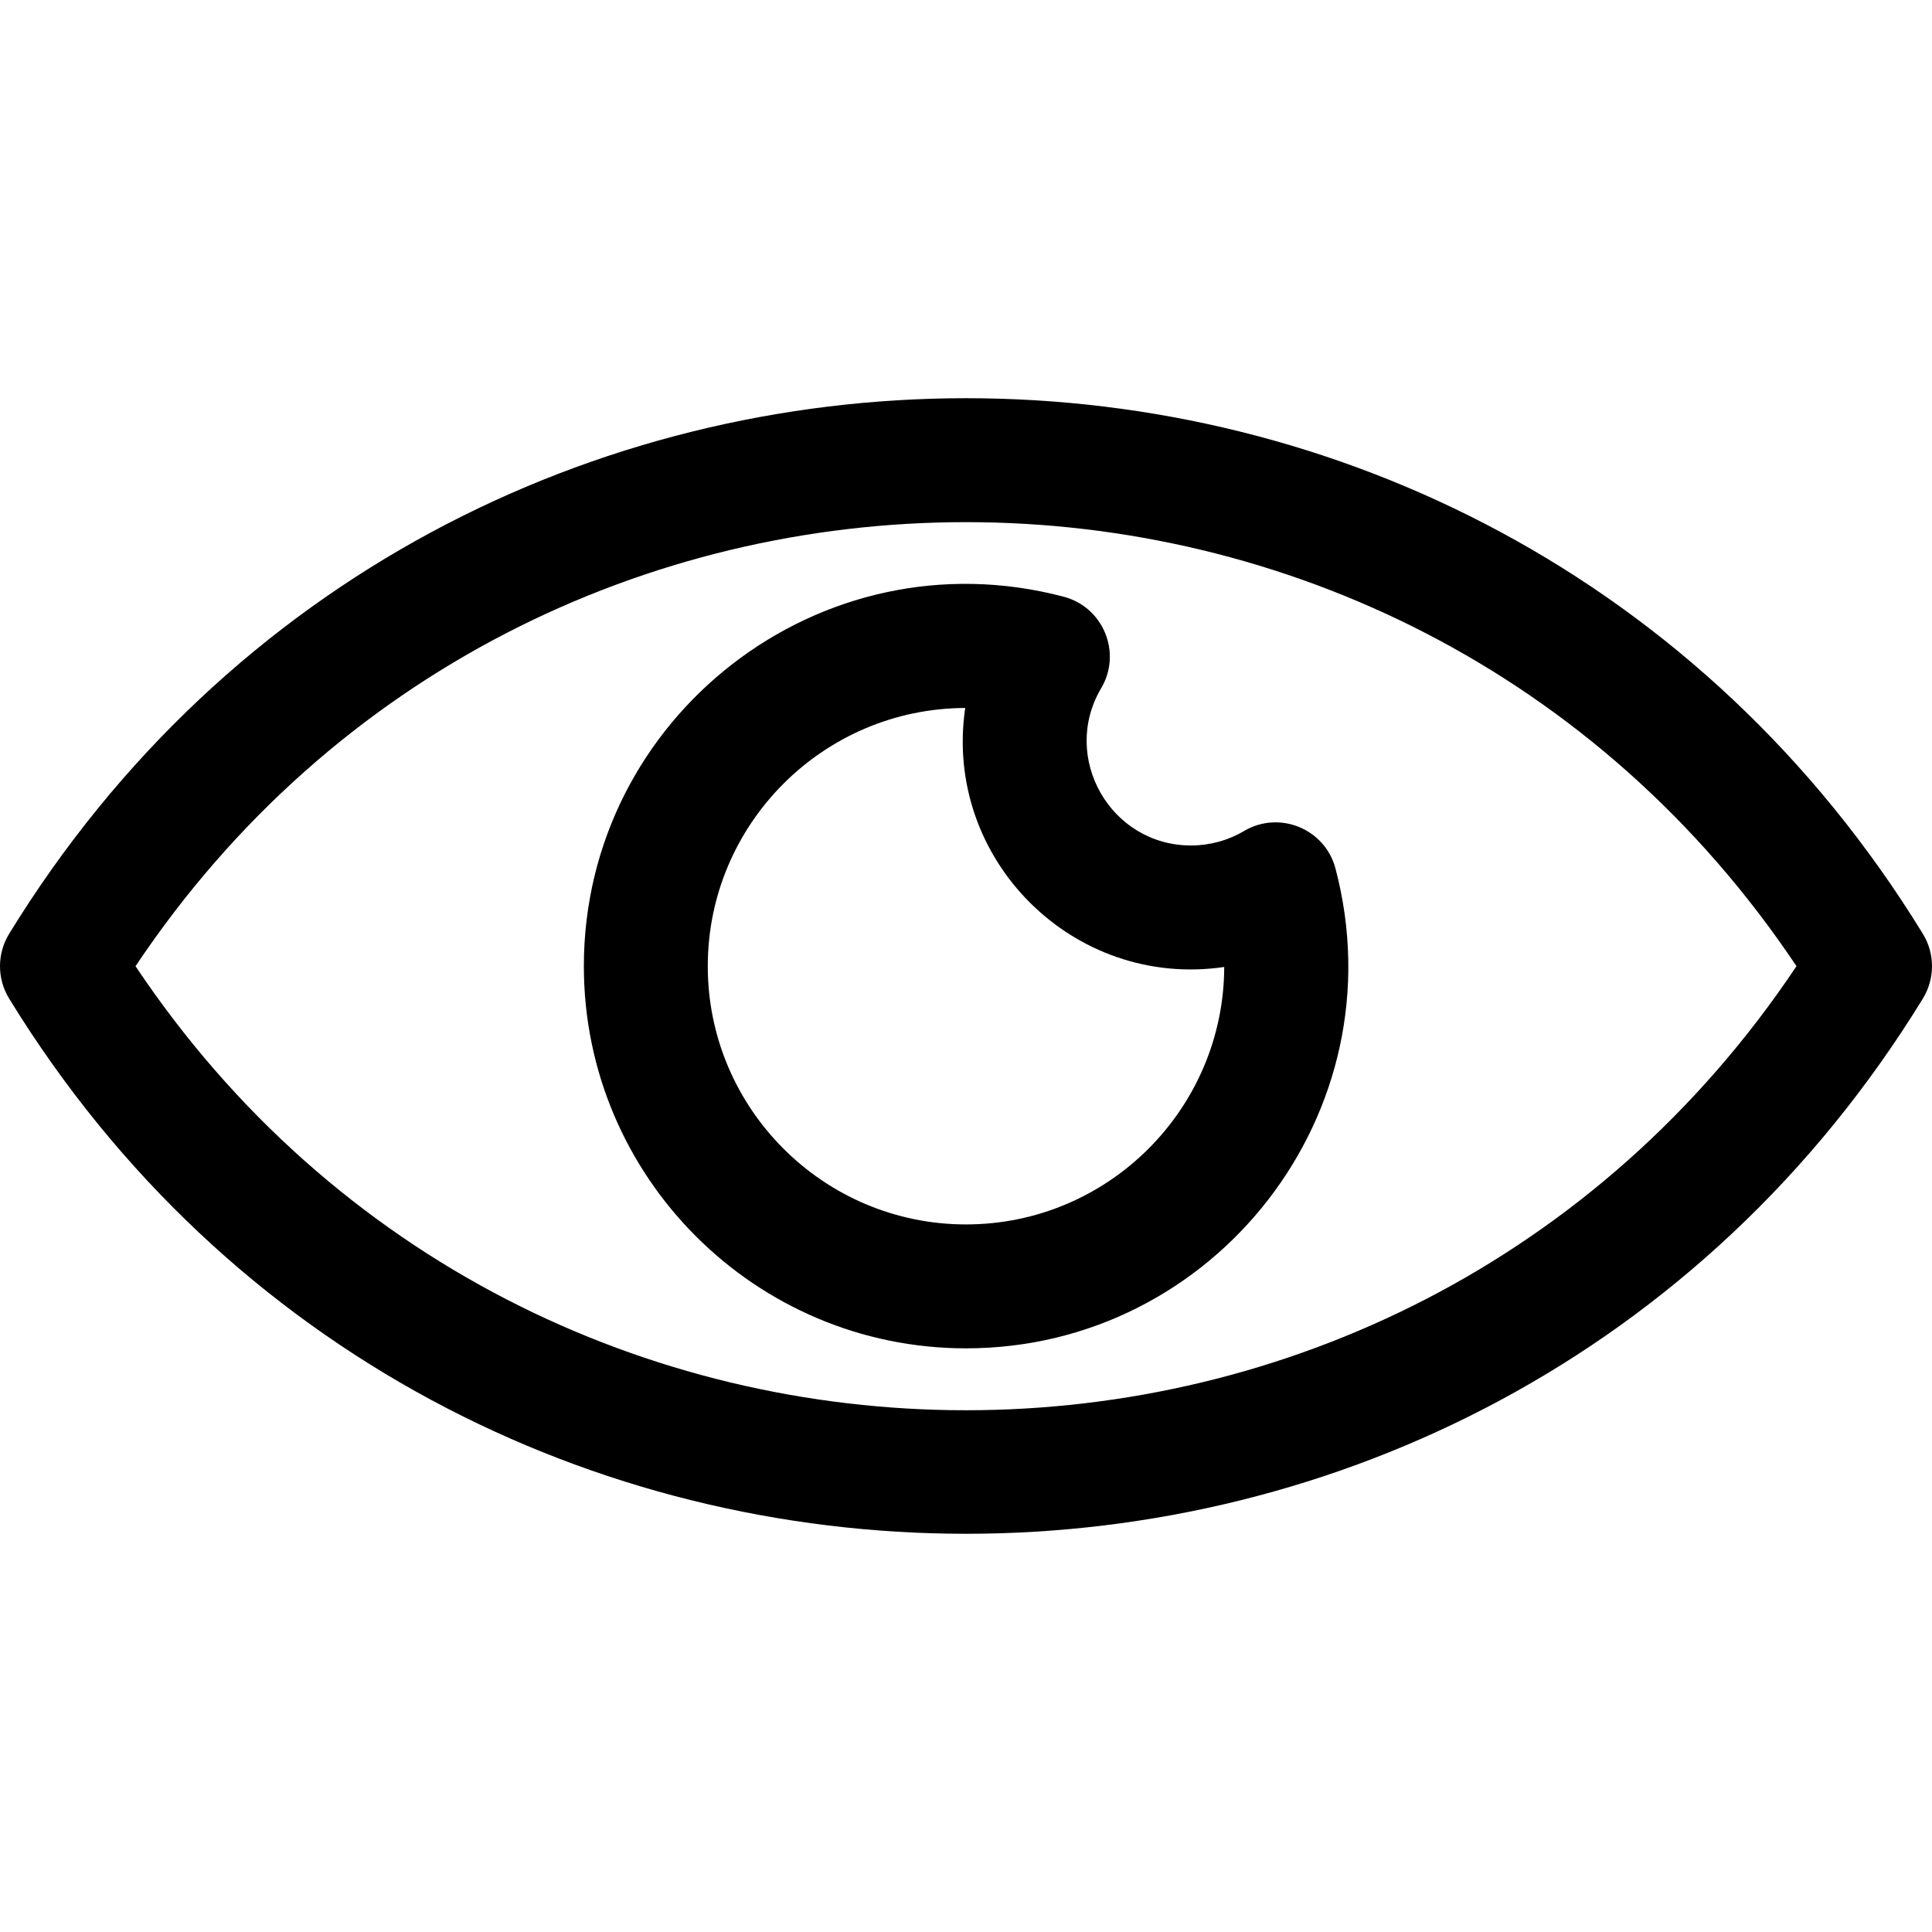 <svg id="Layer_1" enable-background="new 0 0 498.906 498.906" height="512" viewBox="0 0 498.906 498.906" width="512" xmlns="http://www.w3.org/2000/svg"><path d="m496.544 241.137c-113.228-184.556-381.141-184.259-494.182 0-3.149 5.134-3.149 11.601 0 16.734 113.042 184.261 381.123 184.281 494.182 0 3.149-5.134 3.149-11.6 0-16.734zm-461.547 8.367c102.171-152.928 326.785-152.855 428.912 0-102.151 152.892-326.763 152.896-428.912 0z"/><path d="m321.246 214.595c-4.131 2.444-8.862 3.736-13.684 3.736-20.831 0-33.762-22.771-23.2-40.62 5.398-9.12.586-20.91-9.688-23.62-62.925-16.6-123.903 31.177-123.903 95.413 0 54.413 44.269 98.682 98.682 98.682 64.294 0 111.996-61.044 95.413-123.903-2.705-10.254-14.486-15.097-23.62-9.688zm-71.793 101.591c-36.769 0-66.682-29.913-66.682-66.682 0-36.701 29.806-66.572 66.481-66.682-5.739 39.014 27.893 72.617 66.882 66.882-.109 36.676-29.98 66.482-66.681 66.482z"/></svg>